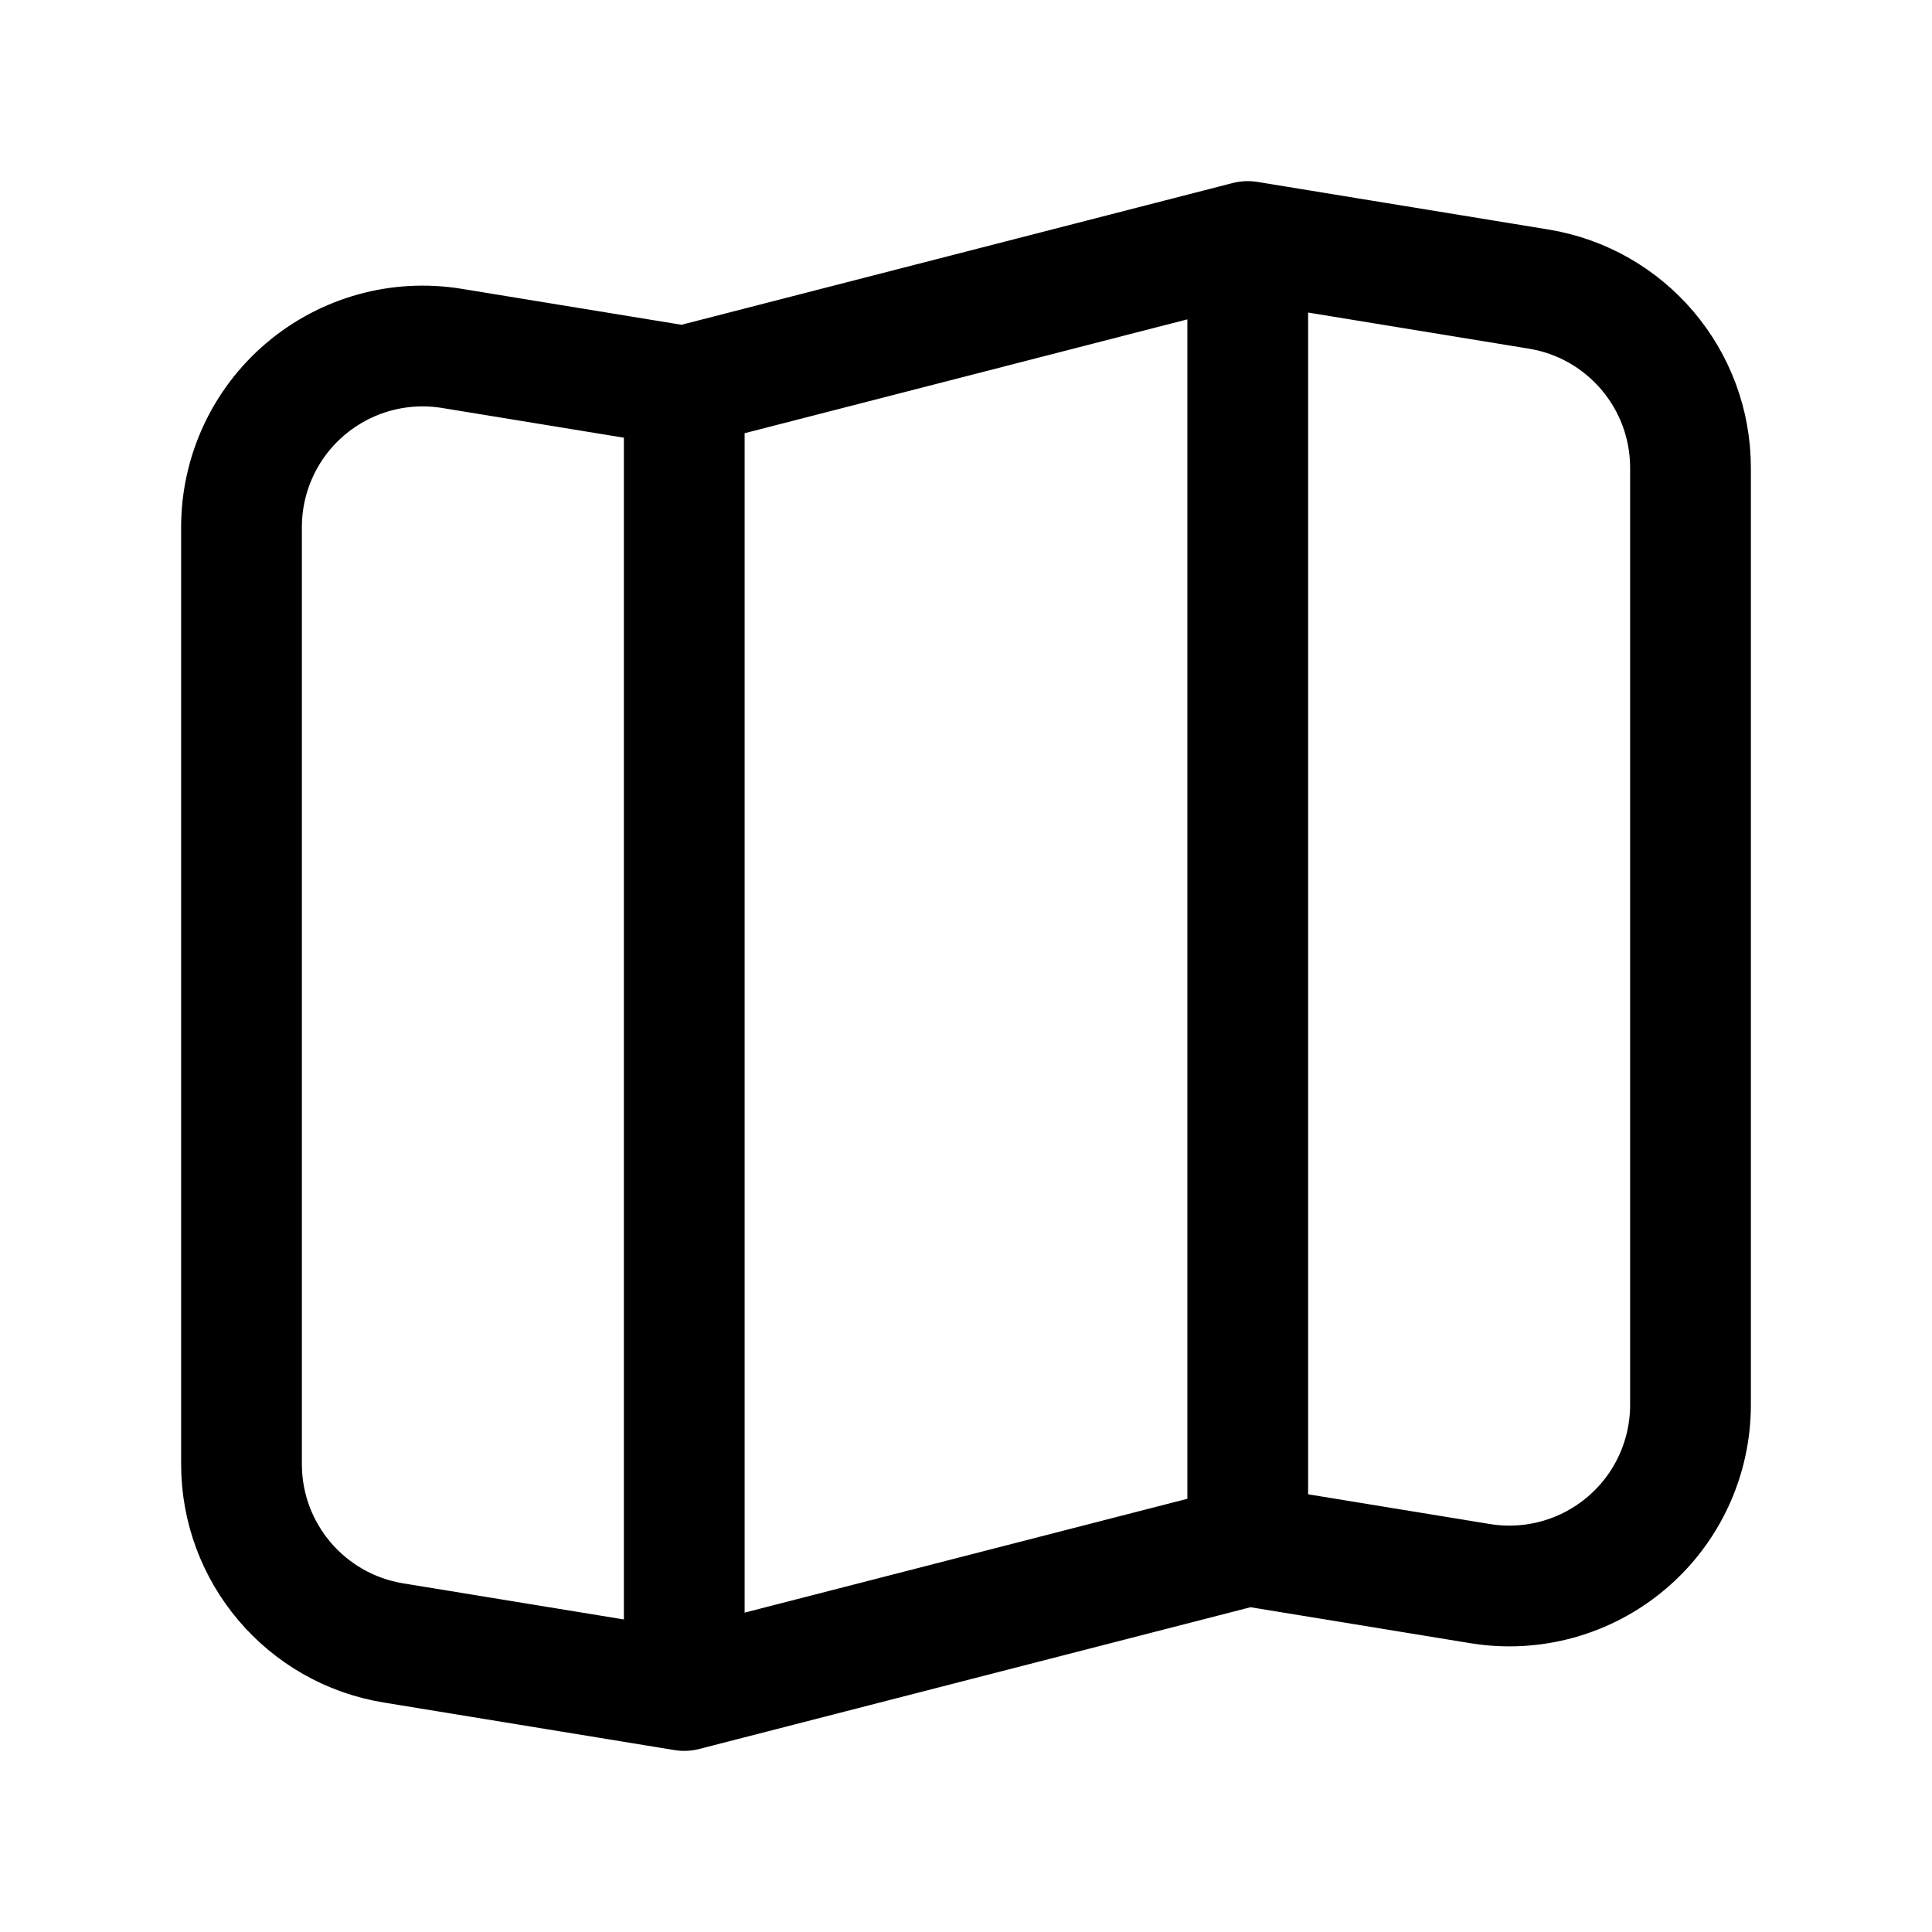 <svg width="24" height="24" viewBox="0 0 24 24" fill="none" xmlns="http://www.w3.org/2000/svg">
<path d="M15.5 19.2L18.386 19.672C19.038 19.779 19.703 19.594 20.207 19.166C20.71 18.739 21 18.112 21 17.451V5.812C21 4.709 20.201 3.769 19.113 3.591L15.5 3M15.5 19.2L8.5 21M15.5 19.2V3M8.5 21L4.887 20.409C3.799 20.231 3 19.291 3 18.188V6.549C3 5.888 3.29 5.261 3.793 4.834C4.297 4.406 4.962 4.221 5.614 4.328L8.5 4.8M8.5 21V4.8M8.5 4.8L15.5 3" stroke="currentColor" stroke-width="1.5" stroke-linecap="round" stroke-linejoin="round"/>
</svg>
